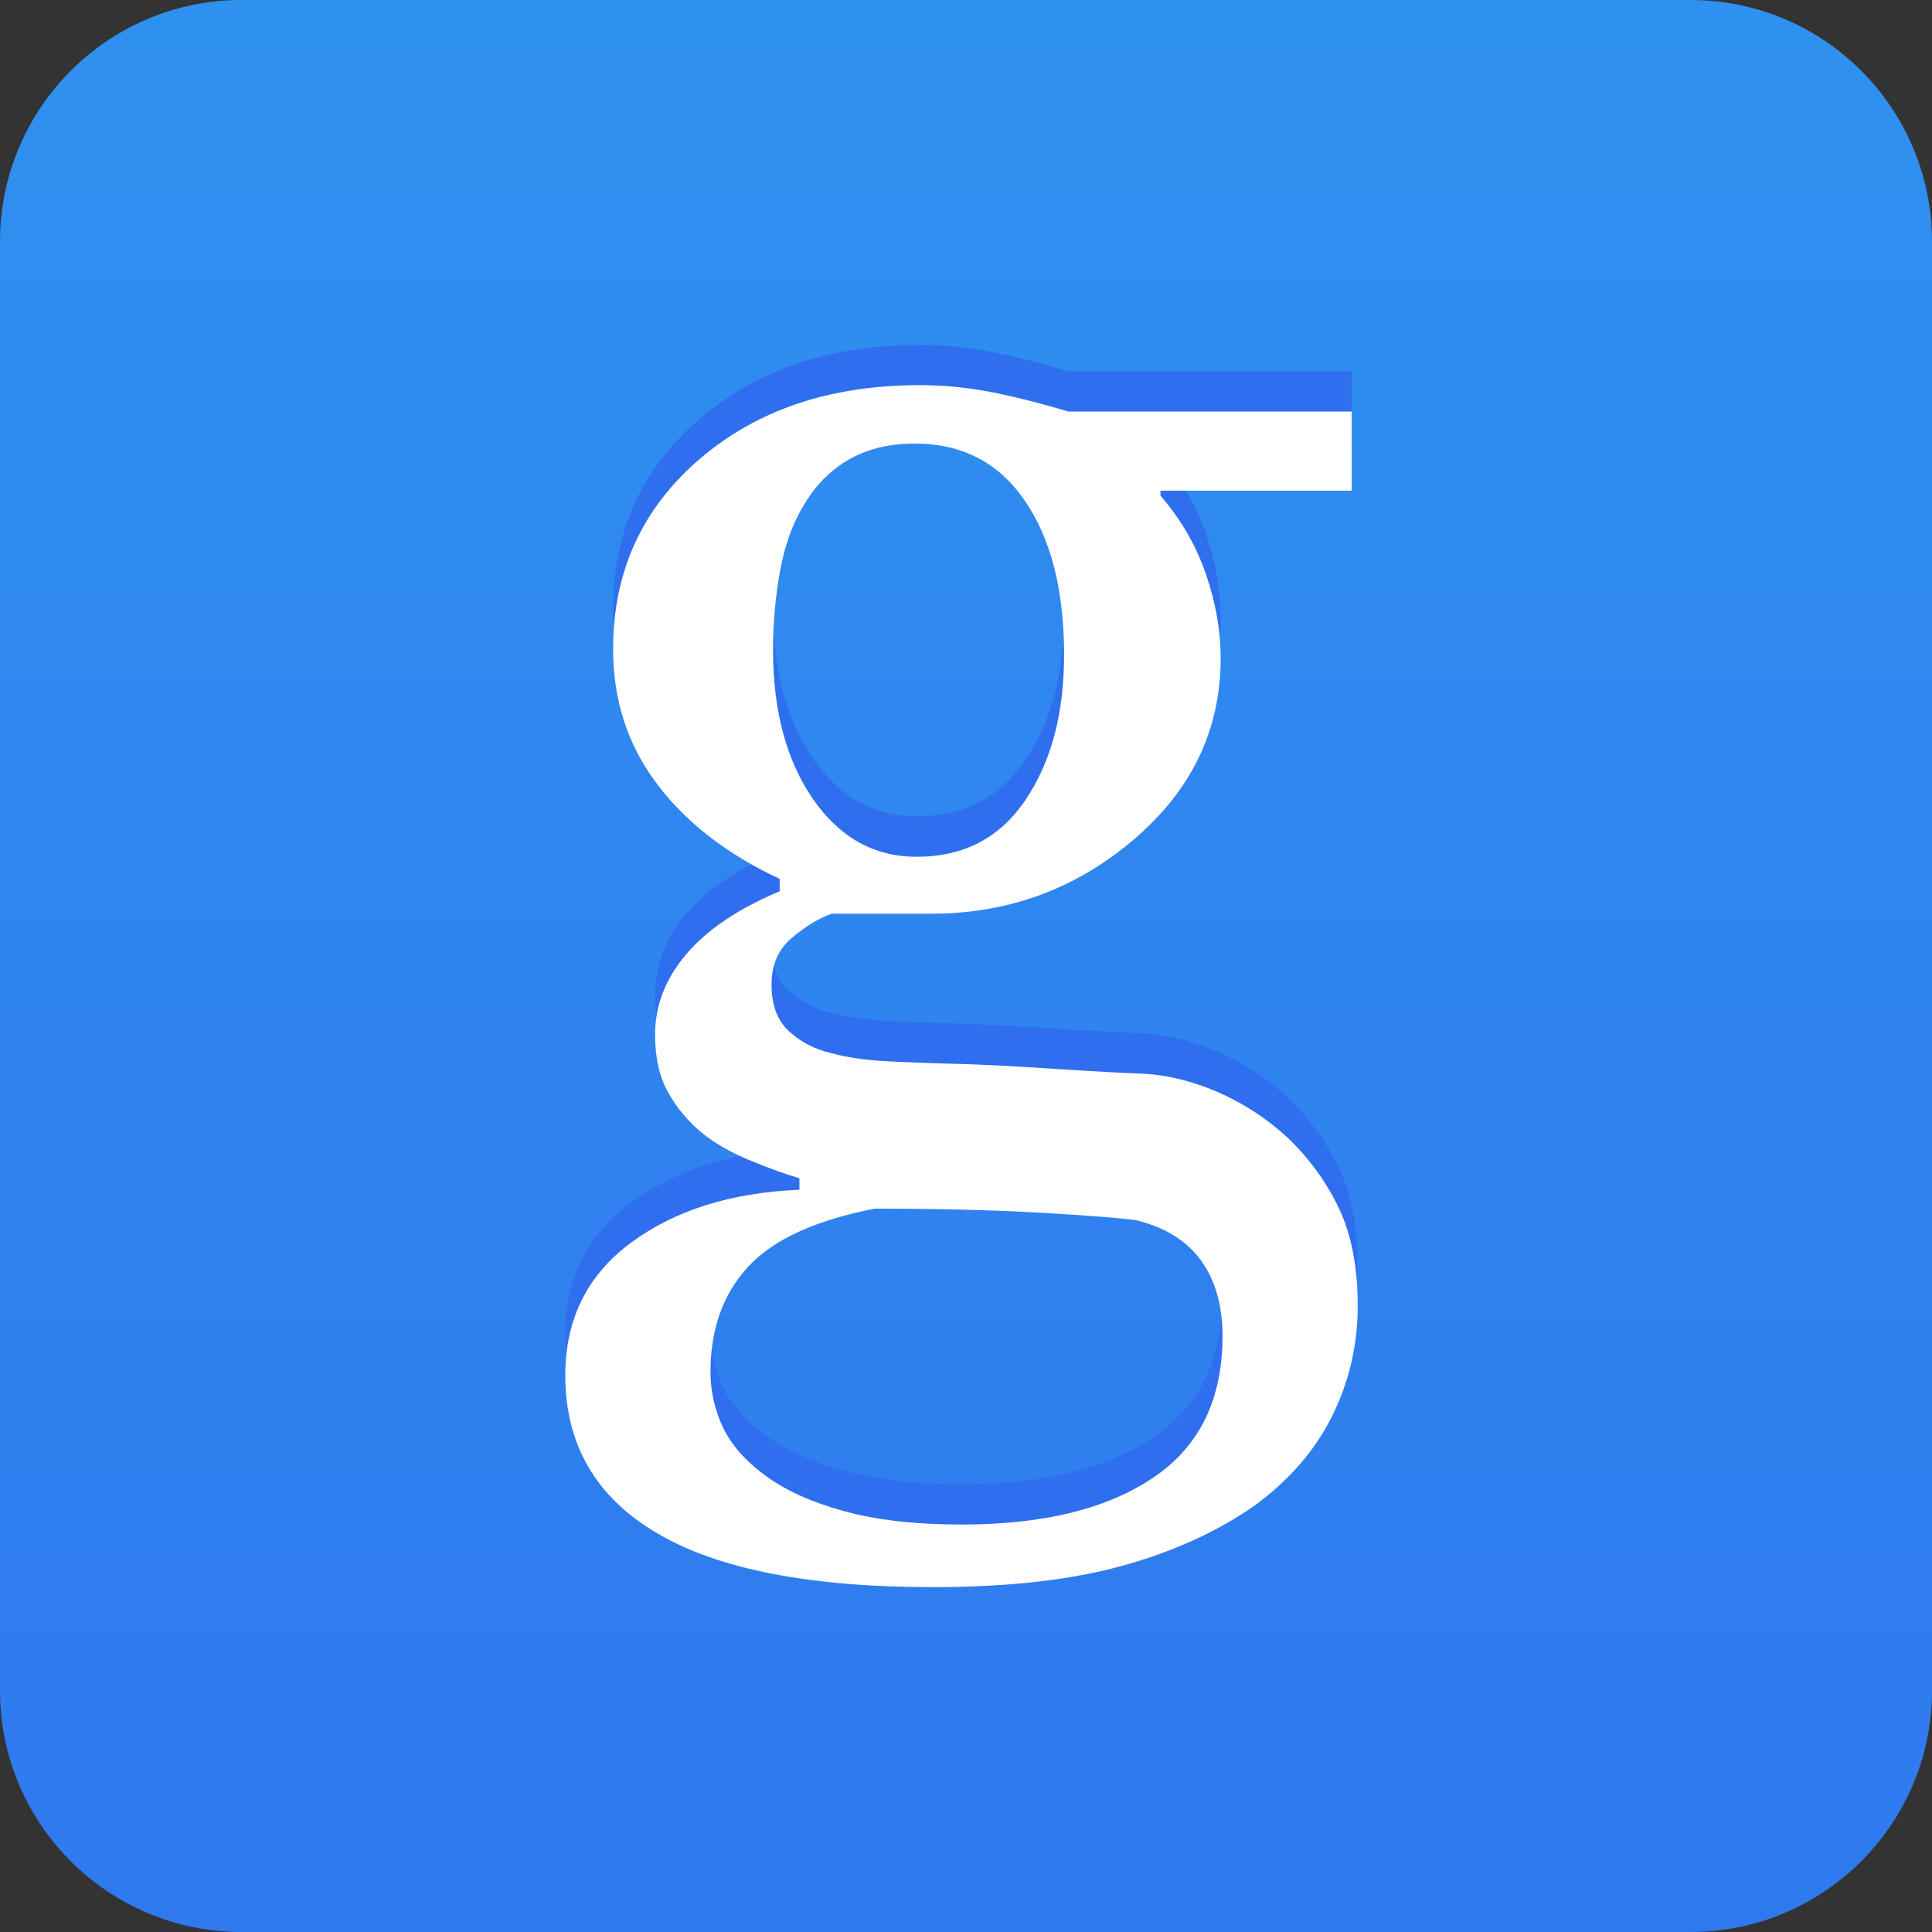 <?xml version="1.0" encoding="utf-8"?>
<!-- Generator: Adobe Illustrator 15.1.0, SVG Export Plug-In . SVG Version: 6.00 Build 0)  -->
<!DOCTYPE svg PUBLIC "-//W3C//DTD SVG 1.1//EN" "http://www.w3.org/Graphics/SVG/1.1/DTD/svg11.dtd">
<svg version="1.1" id="Icon" xmlns="http://www.w3.org/2000/svg" xmlns:xlink="http://www.w3.org/1999/xlink" x="0px" y="0px"
	 width="32px" height="32px" viewBox="0 0 32 32" enable-background="new 0 0 32 32" xml:space="preserve">
<rect x="0" y="0" width="32" height="32" fill="#333333" stroke="none"/>
<g>
	
		<linearGradient id="SVGID_1_" gradientUnits="userSpaceOnUse" x1="-142.043" y1="-392.841" x2="-142.043" y2="-392.797" gradientTransform="matrix(723.385 0 0 723.385 102768.344 284175.969)">
		<stop  offset="0" style="stop-color:#2F93EF"/>
		<stop  offset="1" style="stop-color:#2F77EF"/>
	</linearGradient>
	<path fill="url(#SVGID_1_)" d="M32,28.001C32,30.209,30.208,32,28,32H4.001C1.791,32,0,30.209,0,28.001v-24
		C0,1.793,1.791,0,4.001,0H28c2.209,0,4,1.792,4,4.001V28.001z"/>
	<path fill="#2F6FEF" d="M20.158,17.414c-0.423-0.183-0.843-0.283-1.264-0.302c-0.291-0.01-0.784-0.036-1.48-0.081
		c-0.697-0.046-1.244-0.073-1.646-0.081c-0.373-0.01-0.734-0.023-1.085-0.042s-0.658-0.063-0.922-0.137
		c-0.272-0.063-0.506-0.186-0.696-0.362c-0.191-0.177-0.286-0.435-0.286-0.771c0-0.327,0.112-0.587,0.341-0.776
		c0.228-0.19,0.445-0.322,0.655-0.396h1.651c1.273,0,2.393-0.409,3.353-1.229c0.961-0.818,1.439-1.82,1.439-3.004
		c0-0.454-0.082-0.919-0.245-1.395c-0.164-0.473-0.415-0.906-0.752-1.297V7.46h3.168V6.149h-4.696
		c-0.419-0.127-0.831-0.232-1.236-0.314c-0.404-0.082-0.812-0.123-1.222-0.123c-1.484,0-2.702,0.409-3.652,1.229
		c-0.951,0.819-1.428,1.865-1.428,3.141c0,0.848,0.24,1.591,0.724,2.232c0.482,0.642,1.16,1.168,2.035,1.576v0.205
		c-0.692,0.291-1.208,0.641-1.55,1.045c-0.342,0.405-0.514,0.85-0.514,1.331c0,0.384,0.073,0.704,0.22,0.963
		c0.146,0.26,0.337,0.485,0.573,0.678c0.209,0.163,0.459,0.308,0.752,0.43c0.291,0.122,0.572,0.226,0.846,0.308v0.19
		c-1.129,0.047-2.059,0.337-2.786,0.873c-0.728,0.538-1.092,1.27-1.092,2.199c0,1.146,0.506,2.018,1.516,2.614
		c1.01,0.598,2.535,0.896,4.574,0.896c1.246,0,2.293-0.119,3.141-0.355c0.849-0.237,1.575-0.569,2.186-0.996
		c0.572-0.421,1.002-0.913,1.284-1.482c0.281-0.569,0.424-1.176,0.424-1.823c0-0.646-0.104-1.188-0.314-1.625
		c-0.209-0.437-0.495-0.828-0.859-1.175C20.967,17.846,20.583,17.596,20.158,17.414z M16.99,12.573
		c-0.424,0.633-1.025,0.948-1.81,0.948c-0.7,0-1.271-0.317-1.714-0.955c-0.44-0.638-0.662-1.461-0.662-2.473
		c0-0.445,0.039-0.881,0.116-1.304c0.077-0.424,0.207-0.786,0.39-1.086c0.191-0.328,0.439-0.58,0.744-0.758
		c0.306-0.177,0.671-0.268,1.1-0.268c0.781,0,1.39,0.317,1.822,0.949c0.433,0.633,0.648,1.481,0.648,2.547
		C17.626,11.141,17.415,11.94,16.99,12.573z M19.094,23.811c-0.769,0.517-1.822,0.771-3.161,0.771c-0.772,0-1.429-0.074-1.967-0.225
		c-0.537-0.15-0.965-0.345-1.283-0.581c-0.337-0.245-0.572-0.515-0.71-0.806c-0.137-0.292-0.205-0.597-0.205-0.915
		c0-0.711,0.208-1.29,0.622-1.74c0.414-0.451,1.113-0.772,2.098-0.964c1.046,0,1.967,0.023,2.757,0.068
		c0.793,0.046,1.316,0.087,1.572,0.123c0.481,0.117,0.841,0.341,1.078,0.67c0.236,0.328,0.354,0.745,0.354,1.256
		C20.247,22.516,19.863,23.297,19.094,23.811z"/>
	<path fill="#FFFFFF" d="M20.158,18.083c-0.423-0.182-0.843-0.283-1.264-0.301c-0.291-0.01-0.784-0.036-1.48-0.082
		c-0.697-0.046-1.244-0.073-1.646-0.081c-0.373-0.009-0.734-0.023-1.085-0.042c-0.351-0.018-0.658-0.062-0.922-0.136
		c-0.272-0.063-0.506-0.186-0.696-0.363c-0.191-0.177-0.286-0.434-0.286-0.771c0-0.326,0.112-0.588,0.341-0.777
		c0.228-0.19,0.445-0.322,0.655-0.396h1.651c1.273,0,2.393-0.41,3.353-1.229c0.961-0.819,1.439-1.82,1.439-3.004
		c0-0.455-0.082-0.92-0.245-1.395c-0.164-0.474-0.415-0.906-0.752-1.297V8.127h3.168V6.816h-4.696
		c-0.419-0.127-0.831-0.232-1.236-0.314c-0.404-0.081-0.812-0.123-1.222-0.123c-1.484,0-2.702,0.41-3.652,1.229
		c-0.951,0.818-1.428,1.865-1.428,3.141c0,0.847,0.24,1.591,0.724,2.231c0.482,0.643,1.16,1.168,2.035,1.577v0.205
		c-0.692,0.291-1.208,0.641-1.55,1.045s-0.514,0.85-0.514,1.33c0,0.384,0.073,0.704,0.22,0.963c0.146,0.261,0.337,0.485,0.573,0.678
		c0.209,0.164,0.459,0.308,0.752,0.43c0.291,0.123,0.572,0.226,0.846,0.308v0.19c-1.129,0.047-2.059,0.338-2.786,0.874
		c-0.728,0.537-1.092,1.27-1.092,2.199c0,1.146,0.506,2.018,1.516,2.613c1.01,0.599,2.535,0.896,4.574,0.896
		c1.246,0,2.293-0.119,3.141-0.355c0.849-0.236,1.575-0.569,2.186-0.996c0.572-0.42,1.002-0.913,1.284-1.482
		c0.281-0.568,0.424-1.175,0.424-1.823c0-0.646-0.104-1.187-0.314-1.625c-0.209-0.437-0.495-0.828-0.859-1.175
		C20.967,18.516,20.583,18.266,20.158,18.083z M16.99,13.242c-0.424,0.634-1.025,0.949-1.81,0.949c-0.7,0-1.271-0.318-1.714-0.955
		c-0.44-0.639-0.662-1.462-0.662-2.474c0-0.444,0.039-0.881,0.116-1.304c0.077-0.424,0.207-0.785,0.39-1.086
		c0.191-0.327,0.439-0.58,0.744-0.757c0.306-0.178,0.671-0.268,1.1-0.268c0.781,0,1.39,0.316,1.822,0.949
		c0.433,0.632,0.648,1.481,0.648,2.546C17.626,11.811,17.415,12.609,16.99,13.242z M19.094,24.479
		c-0.769,0.517-1.822,0.772-3.161,0.772c-0.772,0-1.429-0.074-1.967-0.226c-0.537-0.149-0.965-0.345-1.283-0.581
		c-0.337-0.244-0.572-0.515-0.71-0.806c-0.137-0.291-0.205-0.597-0.205-0.915c0-0.71,0.208-1.29,0.622-1.74
		c0.414-0.451,1.113-0.772,2.098-0.964c1.046,0,1.967,0.023,2.757,0.068c0.793,0.046,1.316,0.088,1.572,0.123
		c0.481,0.118,0.841,0.342,1.078,0.67c0.236,0.328,0.354,0.745,0.354,1.256C20.247,23.185,19.863,23.966,19.094,24.479z"/>
</g>
</svg>
